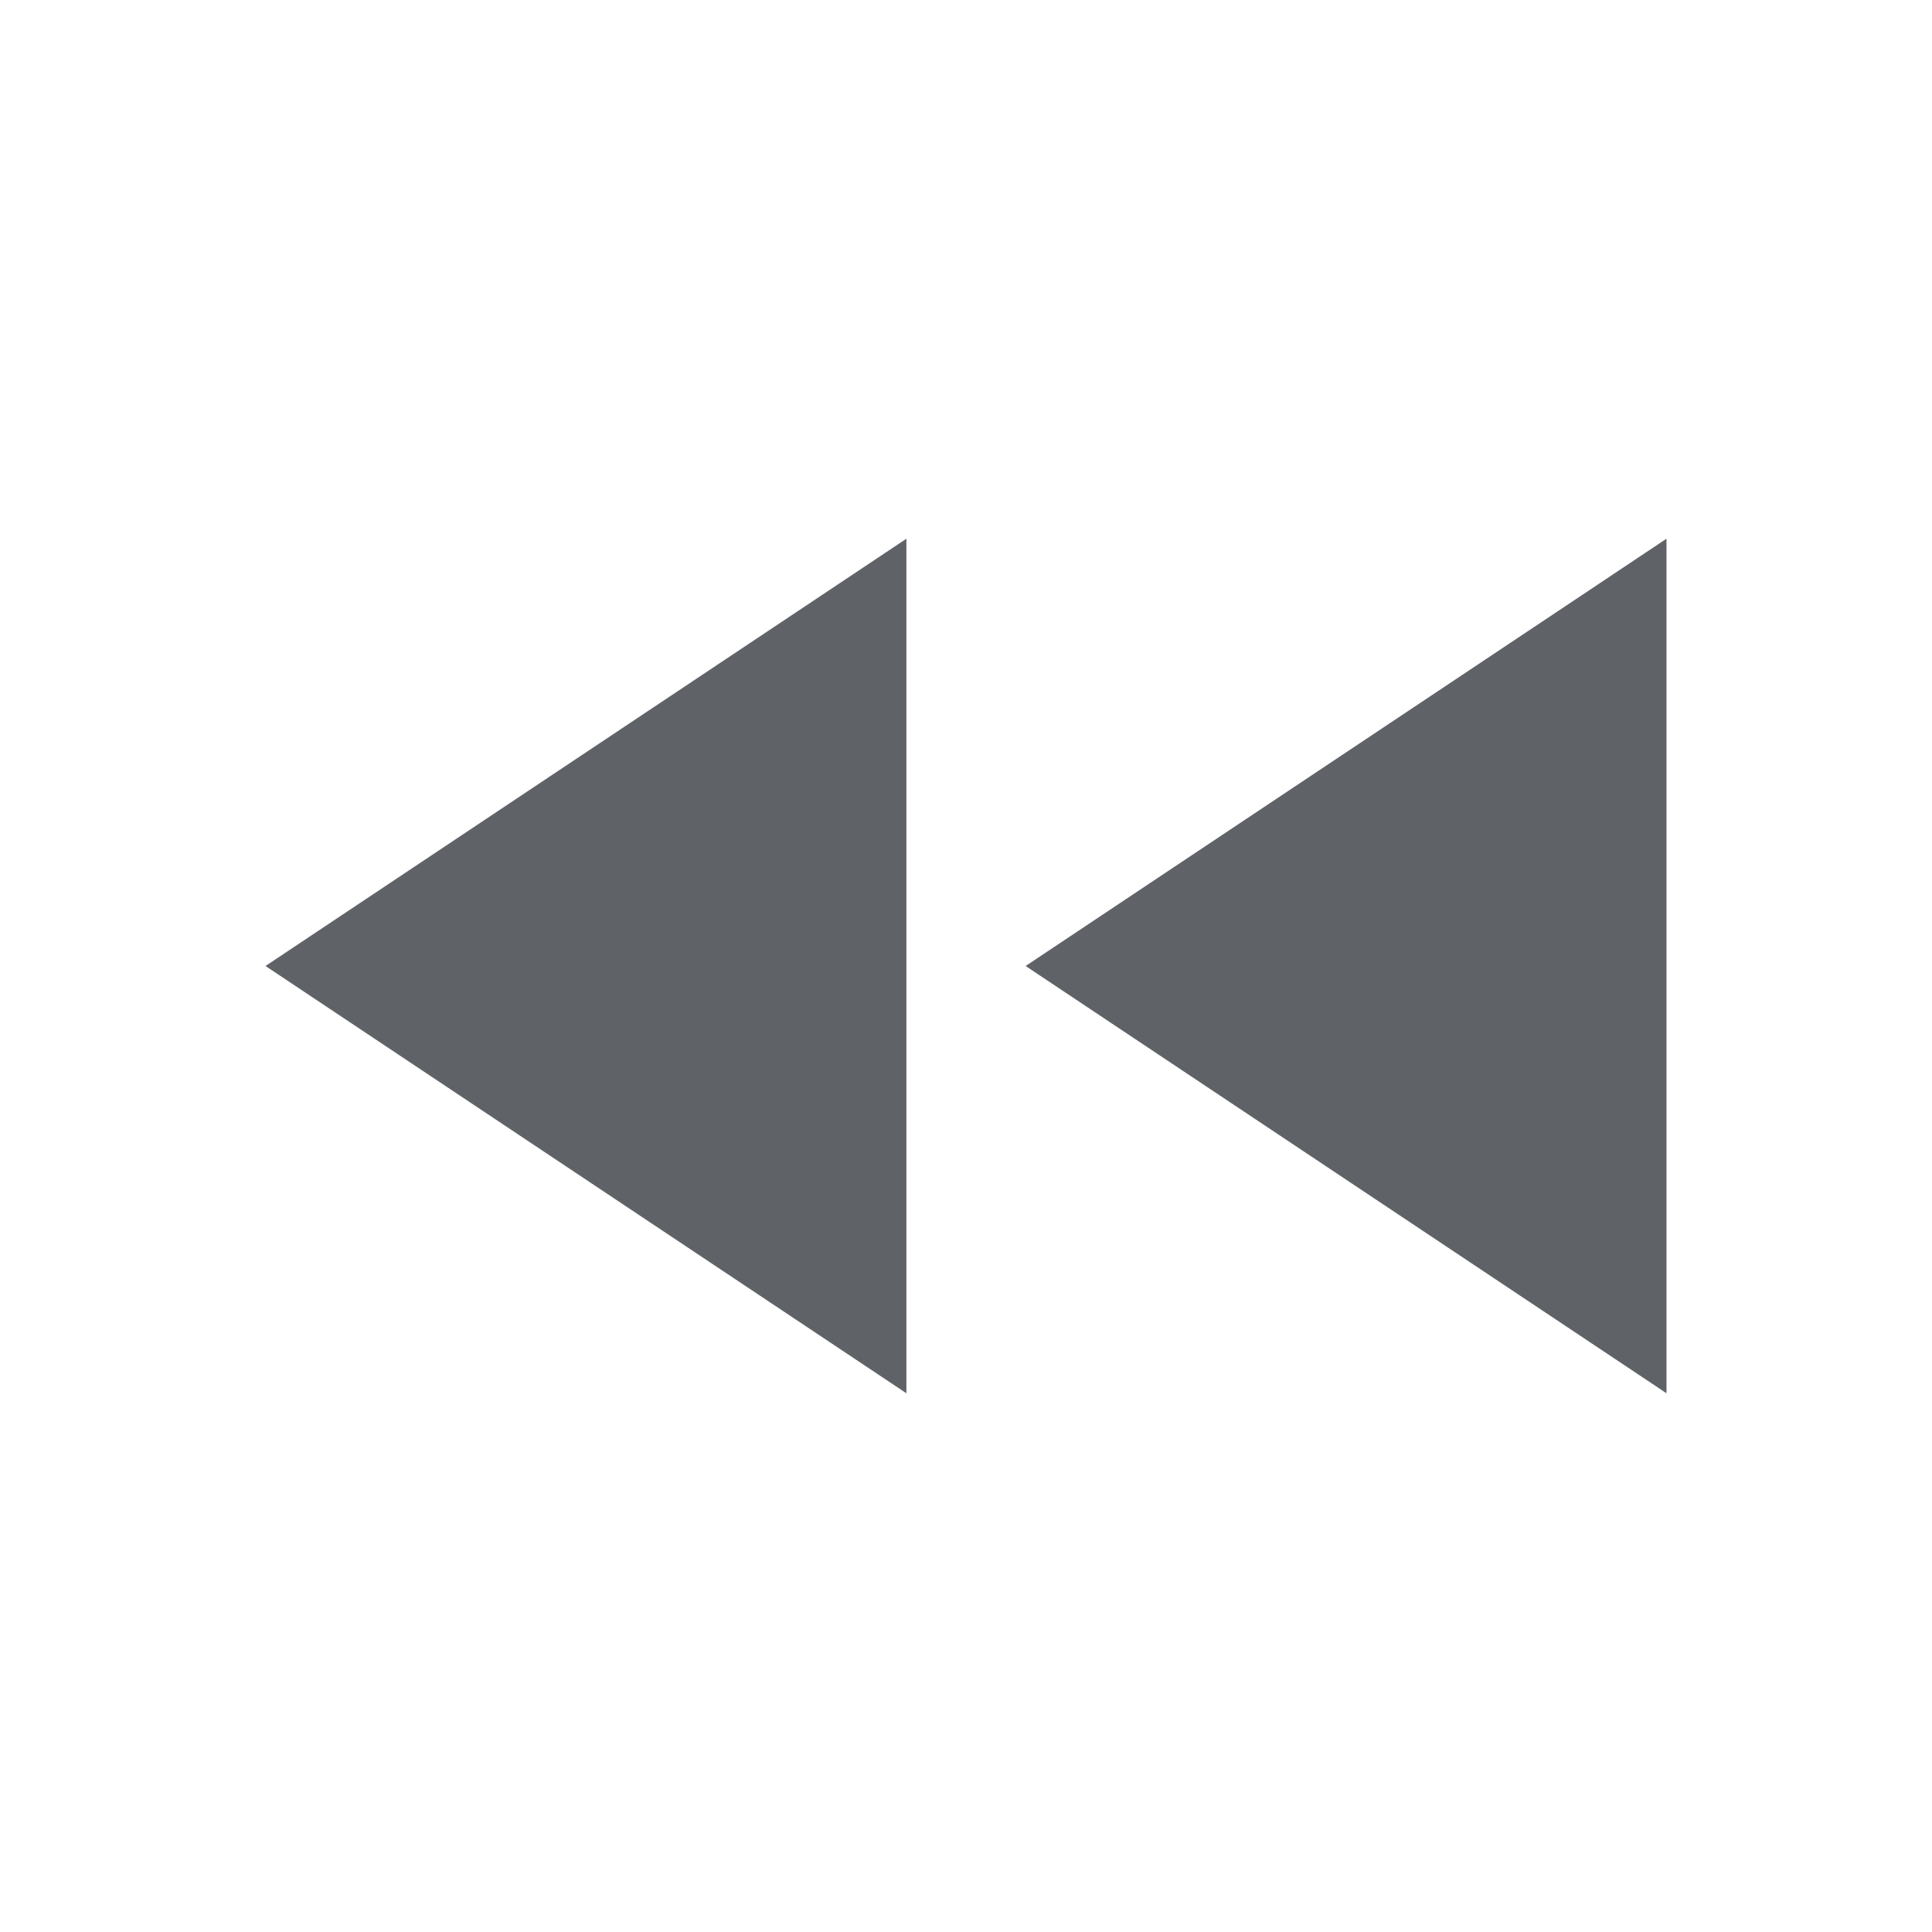 <svg xmlns="http://www.w3.org/2000/svg" height="24px" viewBox="0 -960 960 960" width="24px" fill="#5f6368">
  <path d="M828.07-267.69 509.62-480l318.45-212.31v424.62Zm-377.69 0L131.93-480l318.45-212.31v424.62Z"/>
</svg>